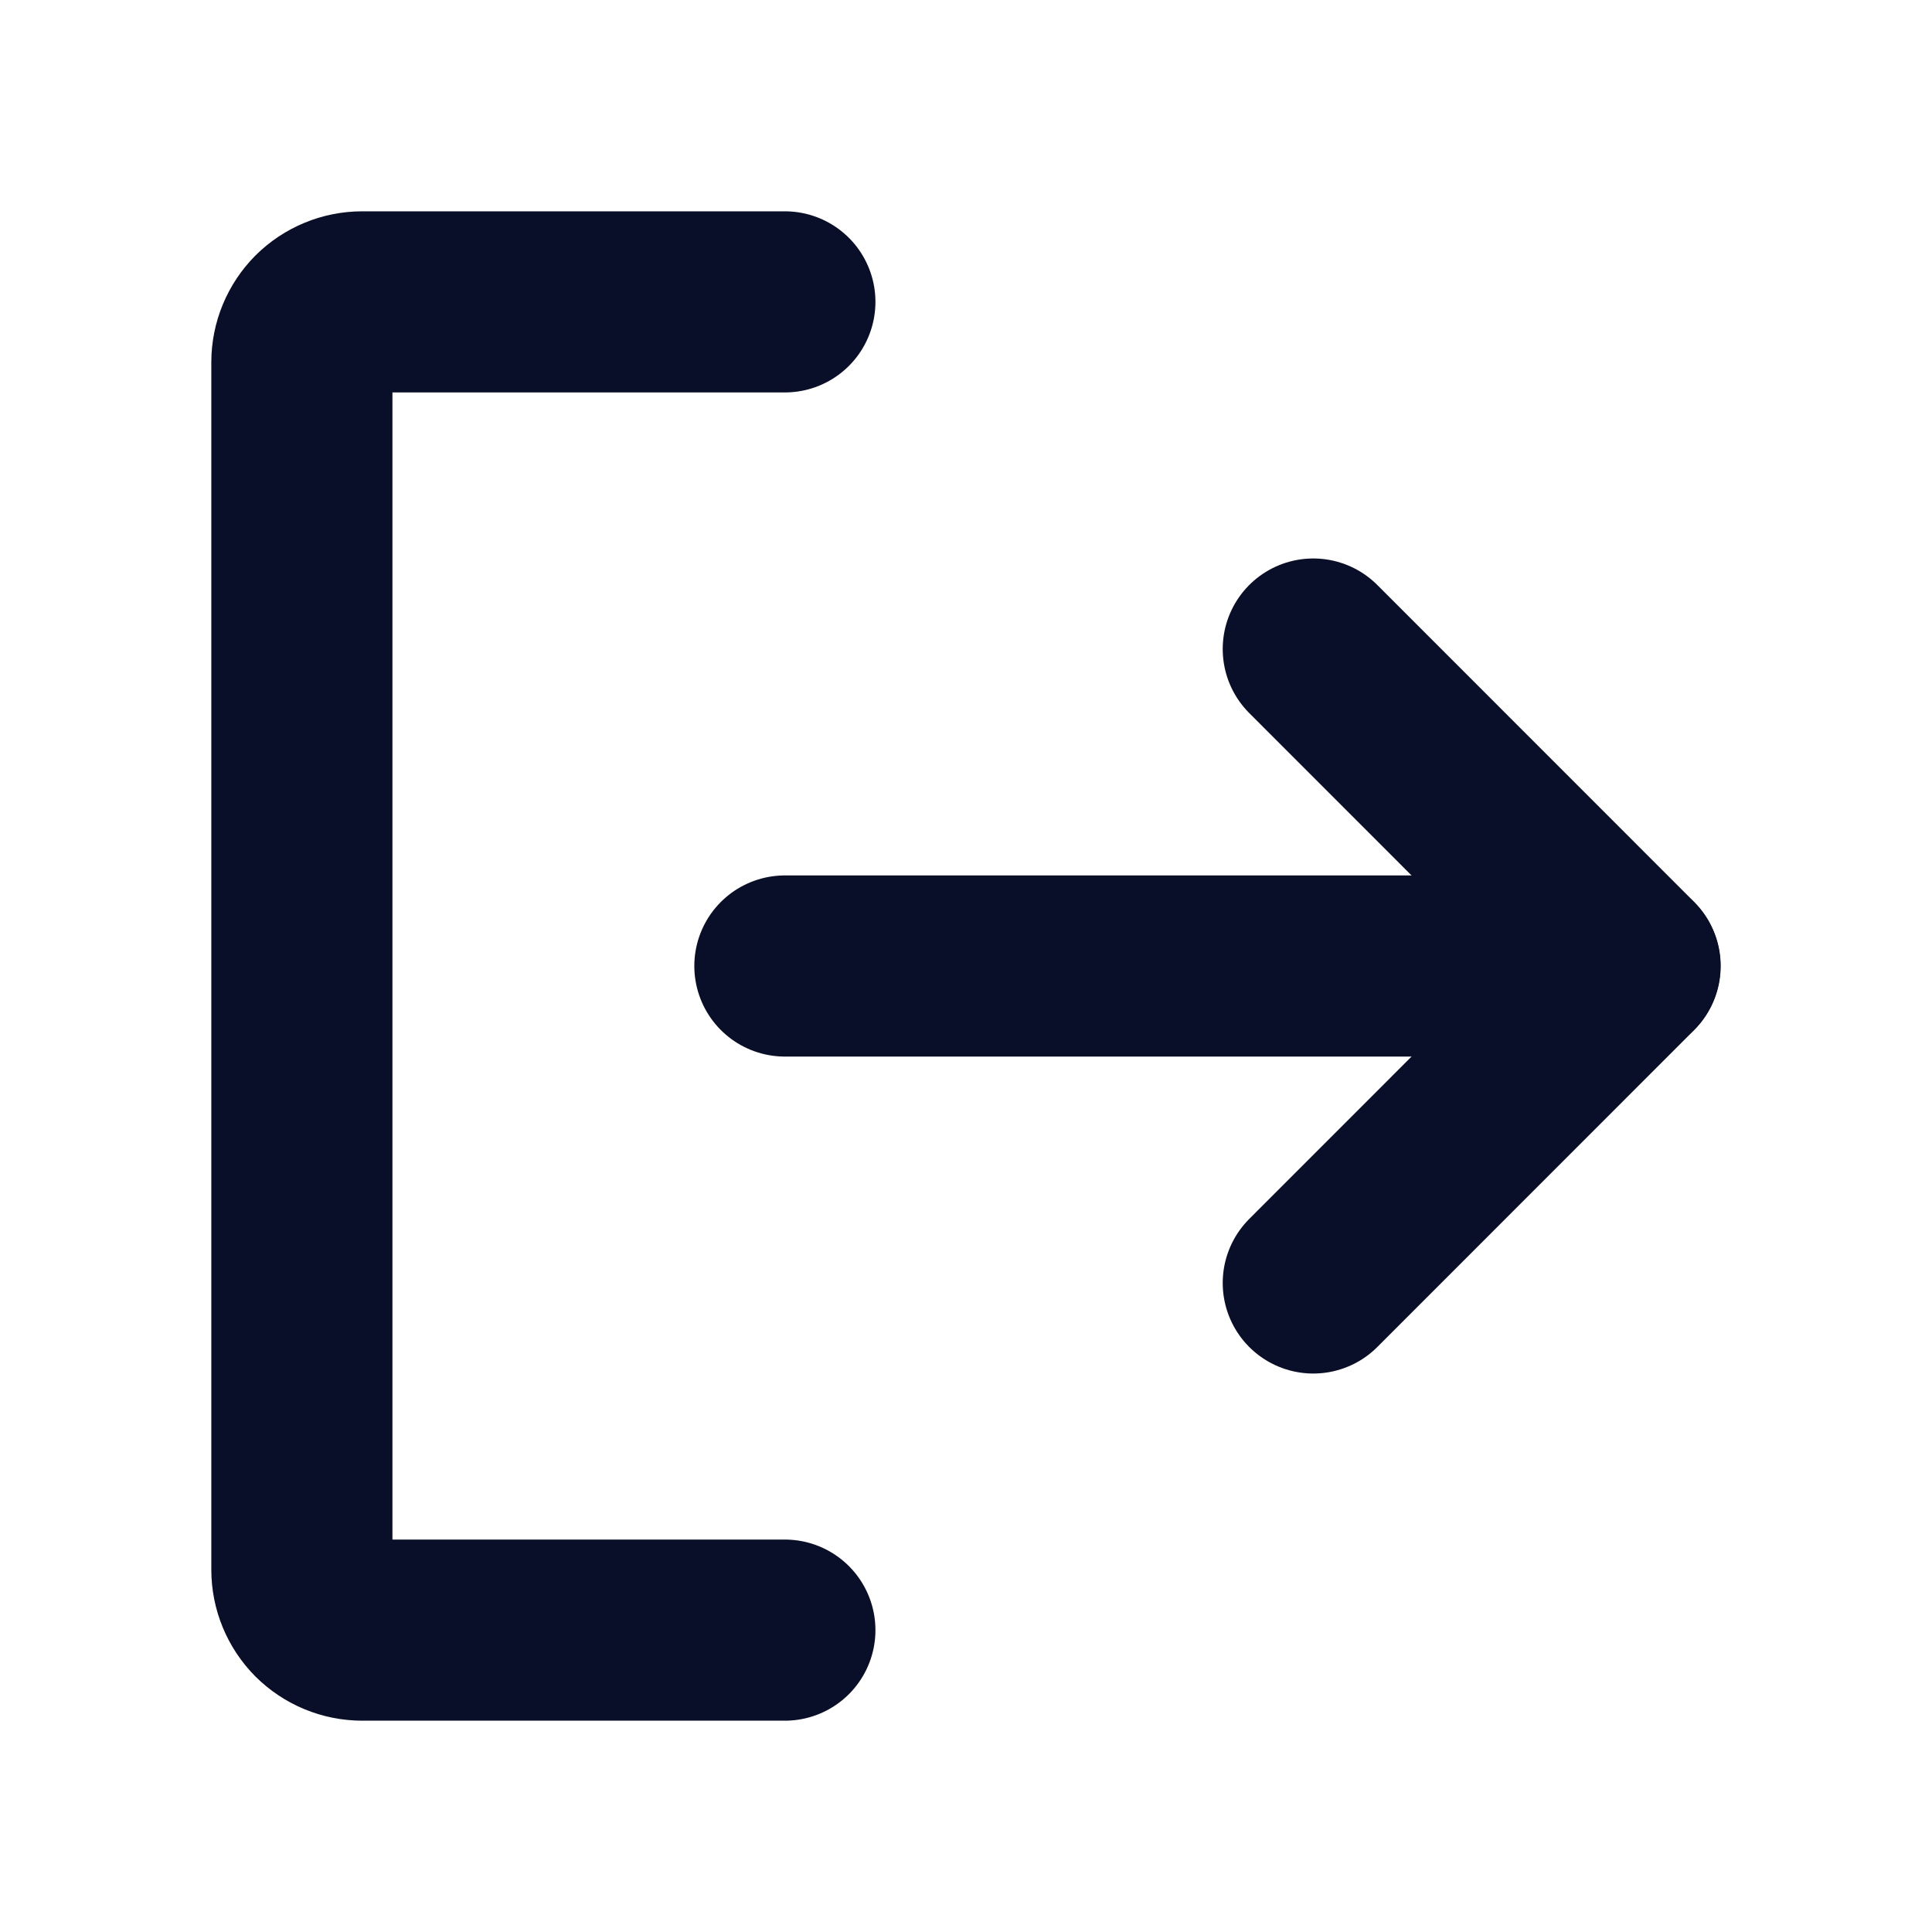 <svg width="16" height="16" viewBox="0 0 16 16" fill="none" xmlns="http://www.w3.org/2000/svg">
<path d="M10.876 5.375L13.5 8L10.876 10.625" stroke="#0A0F29" stroke-width="1.5" stroke-linecap="round" stroke-linejoin="round"/>
<path d="M6.5 8H13.498" stroke="#0A0F29" stroke-width="1.5" stroke-linecap="round" stroke-linejoin="round"/>
<path d="M6.5 13.5H3C2.867 13.5 2.74 13.447 2.646 13.354C2.553 13.26 2.5 13.133 2.5 13V3C2.5 2.867 2.553 2.74 2.646 2.646C2.74 2.553 2.867 2.5 3 2.5H6.5" stroke="#0A0F29" stroke-width="1.5" stroke-linecap="round" stroke-linejoin="round"/>
</svg>
